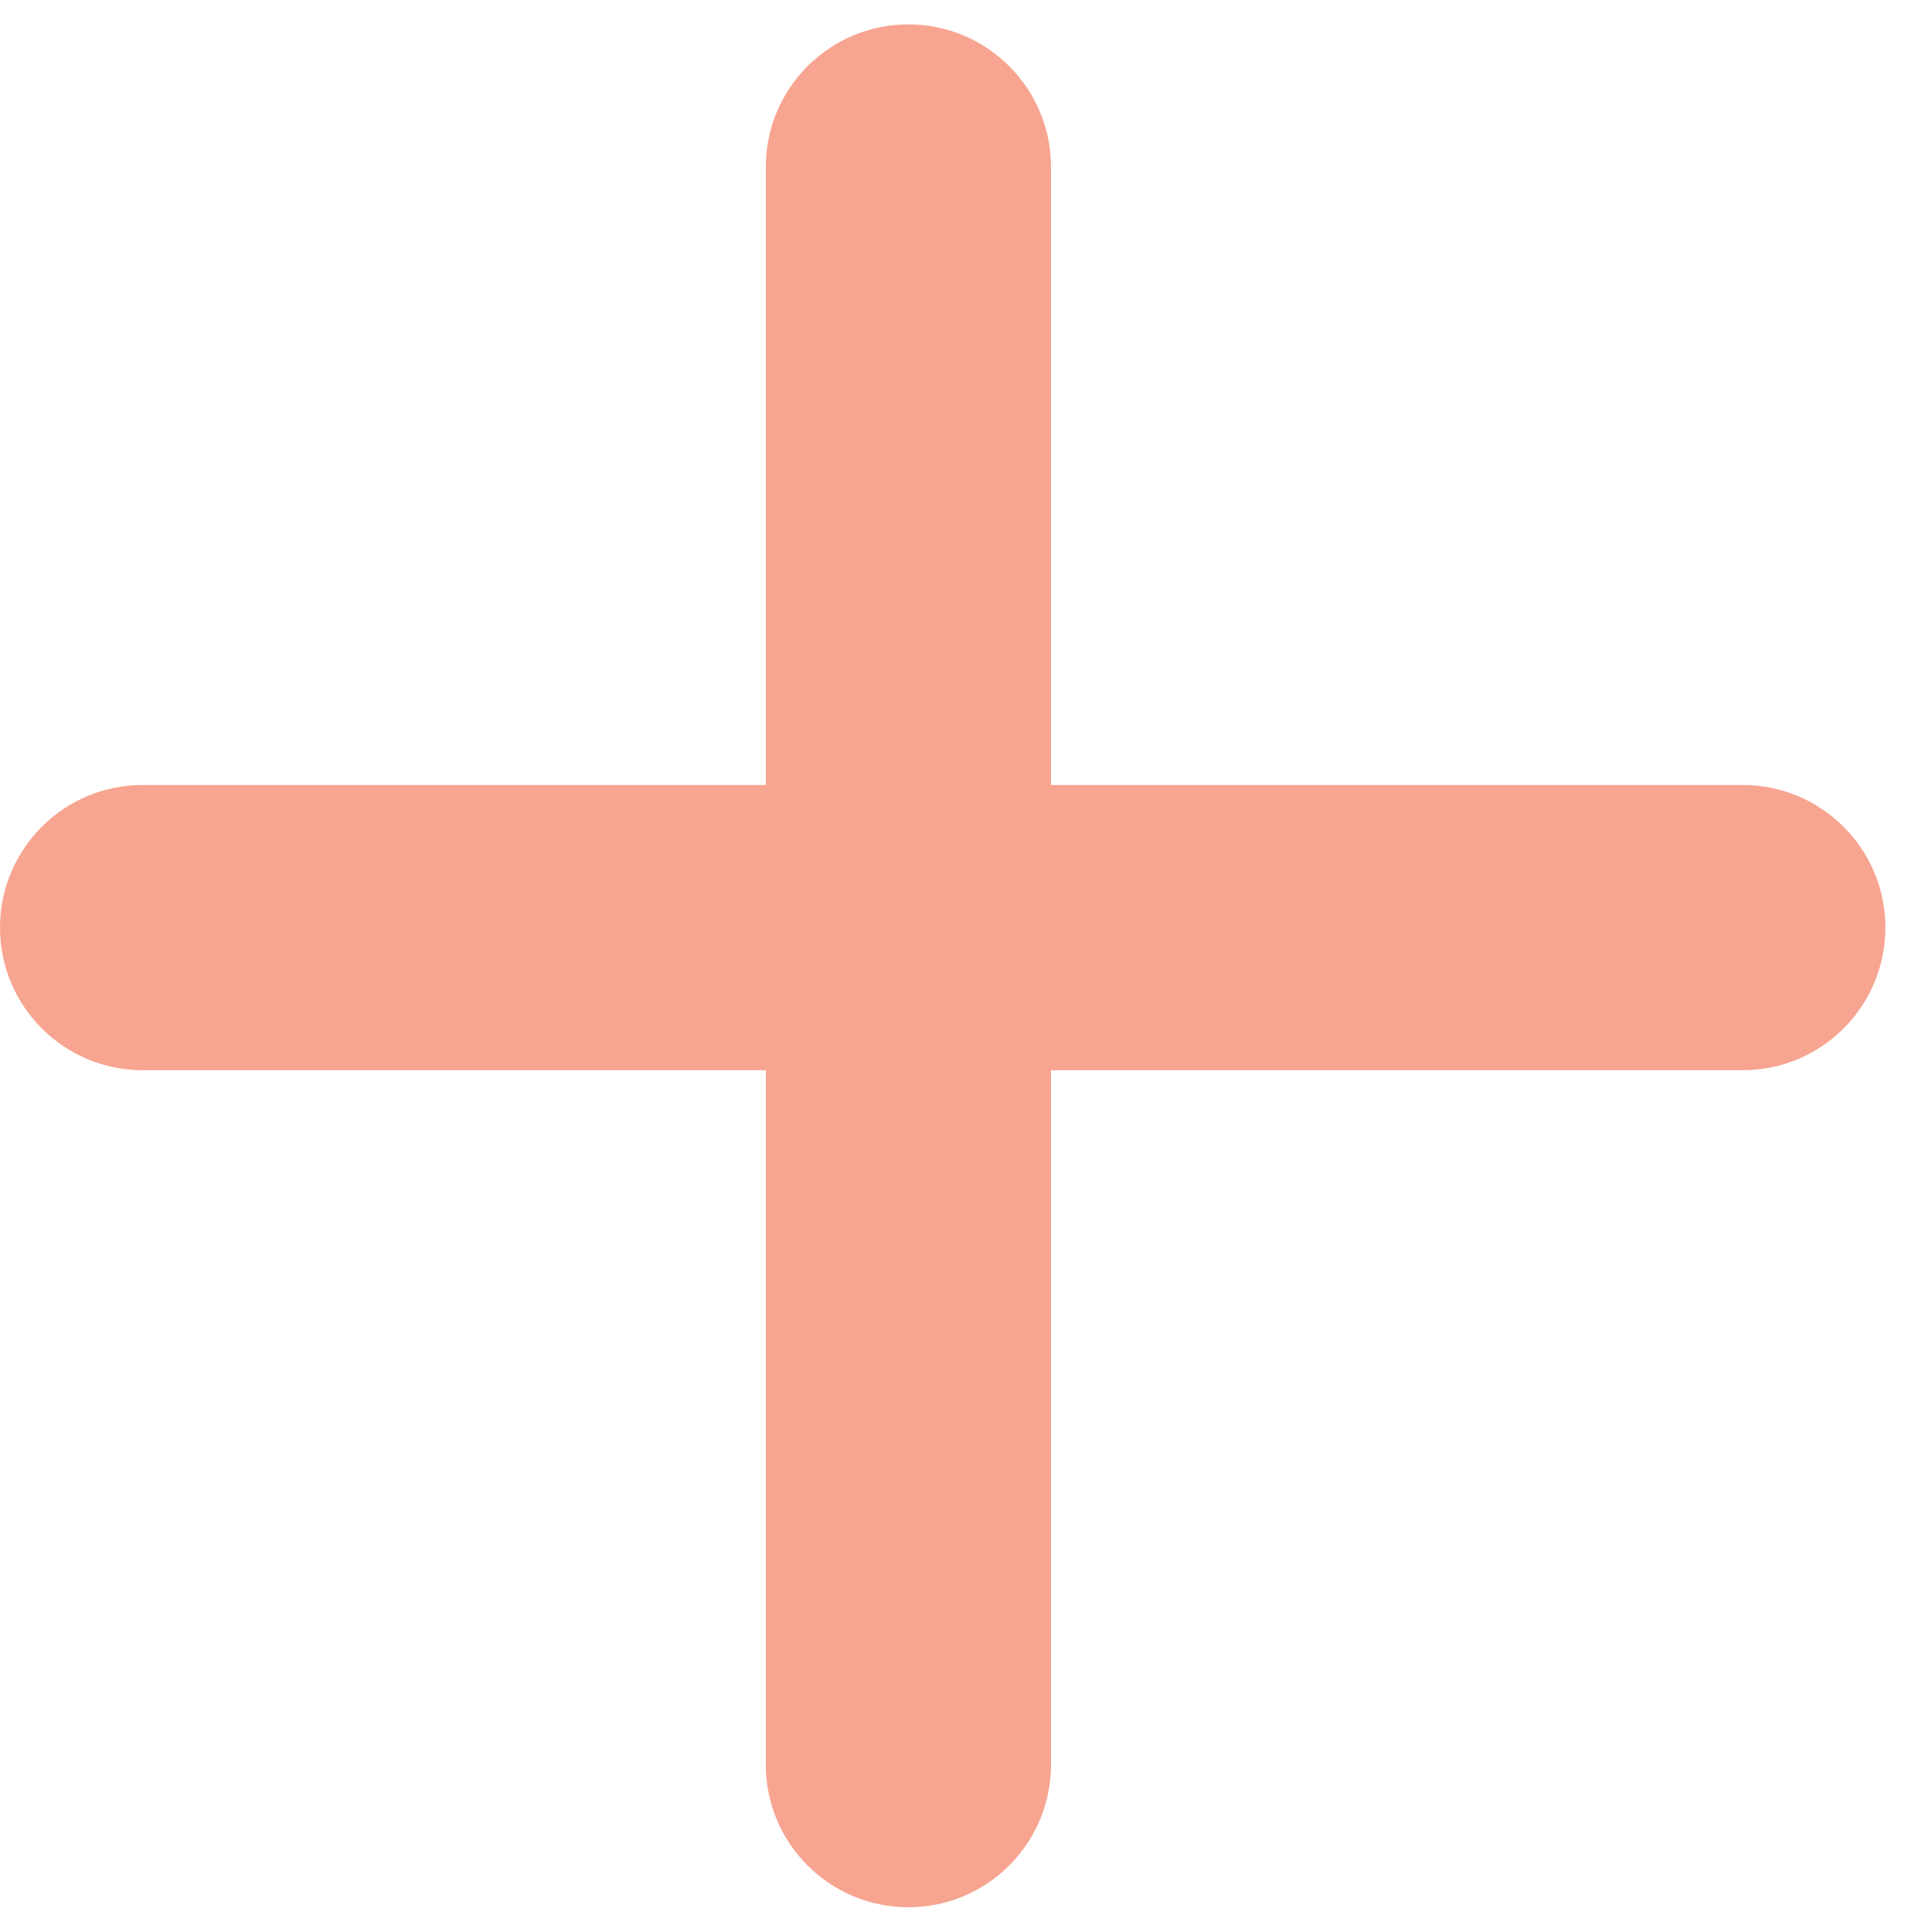 <svg width="16" height="16" viewBox="0 0 16 16" fill="none" xmlns="http://www.w3.org/2000/svg">
<path d="M8.704 1.383C8.704 0.731 8.175 0.202 7.523 0.202C6.87 0.202 6.342 0.731 6.342 1.383V6.501H1.181C0.529 6.501 0 7.03 0 7.682C0 8.334 0.529 8.863 1.181 8.863H6.342V14.614C6.342 15.266 6.87 15.795 7.523 15.795C8.175 15.795 8.704 15.266 8.704 14.614V8.863H14.433C15.085 8.863 15.614 8.334 15.614 7.682C15.614 7.03 15.085 6.501 14.433 6.501H8.704V1.383Z" fill="#F04D24" fill-opacity="0.5"/>
</svg>
